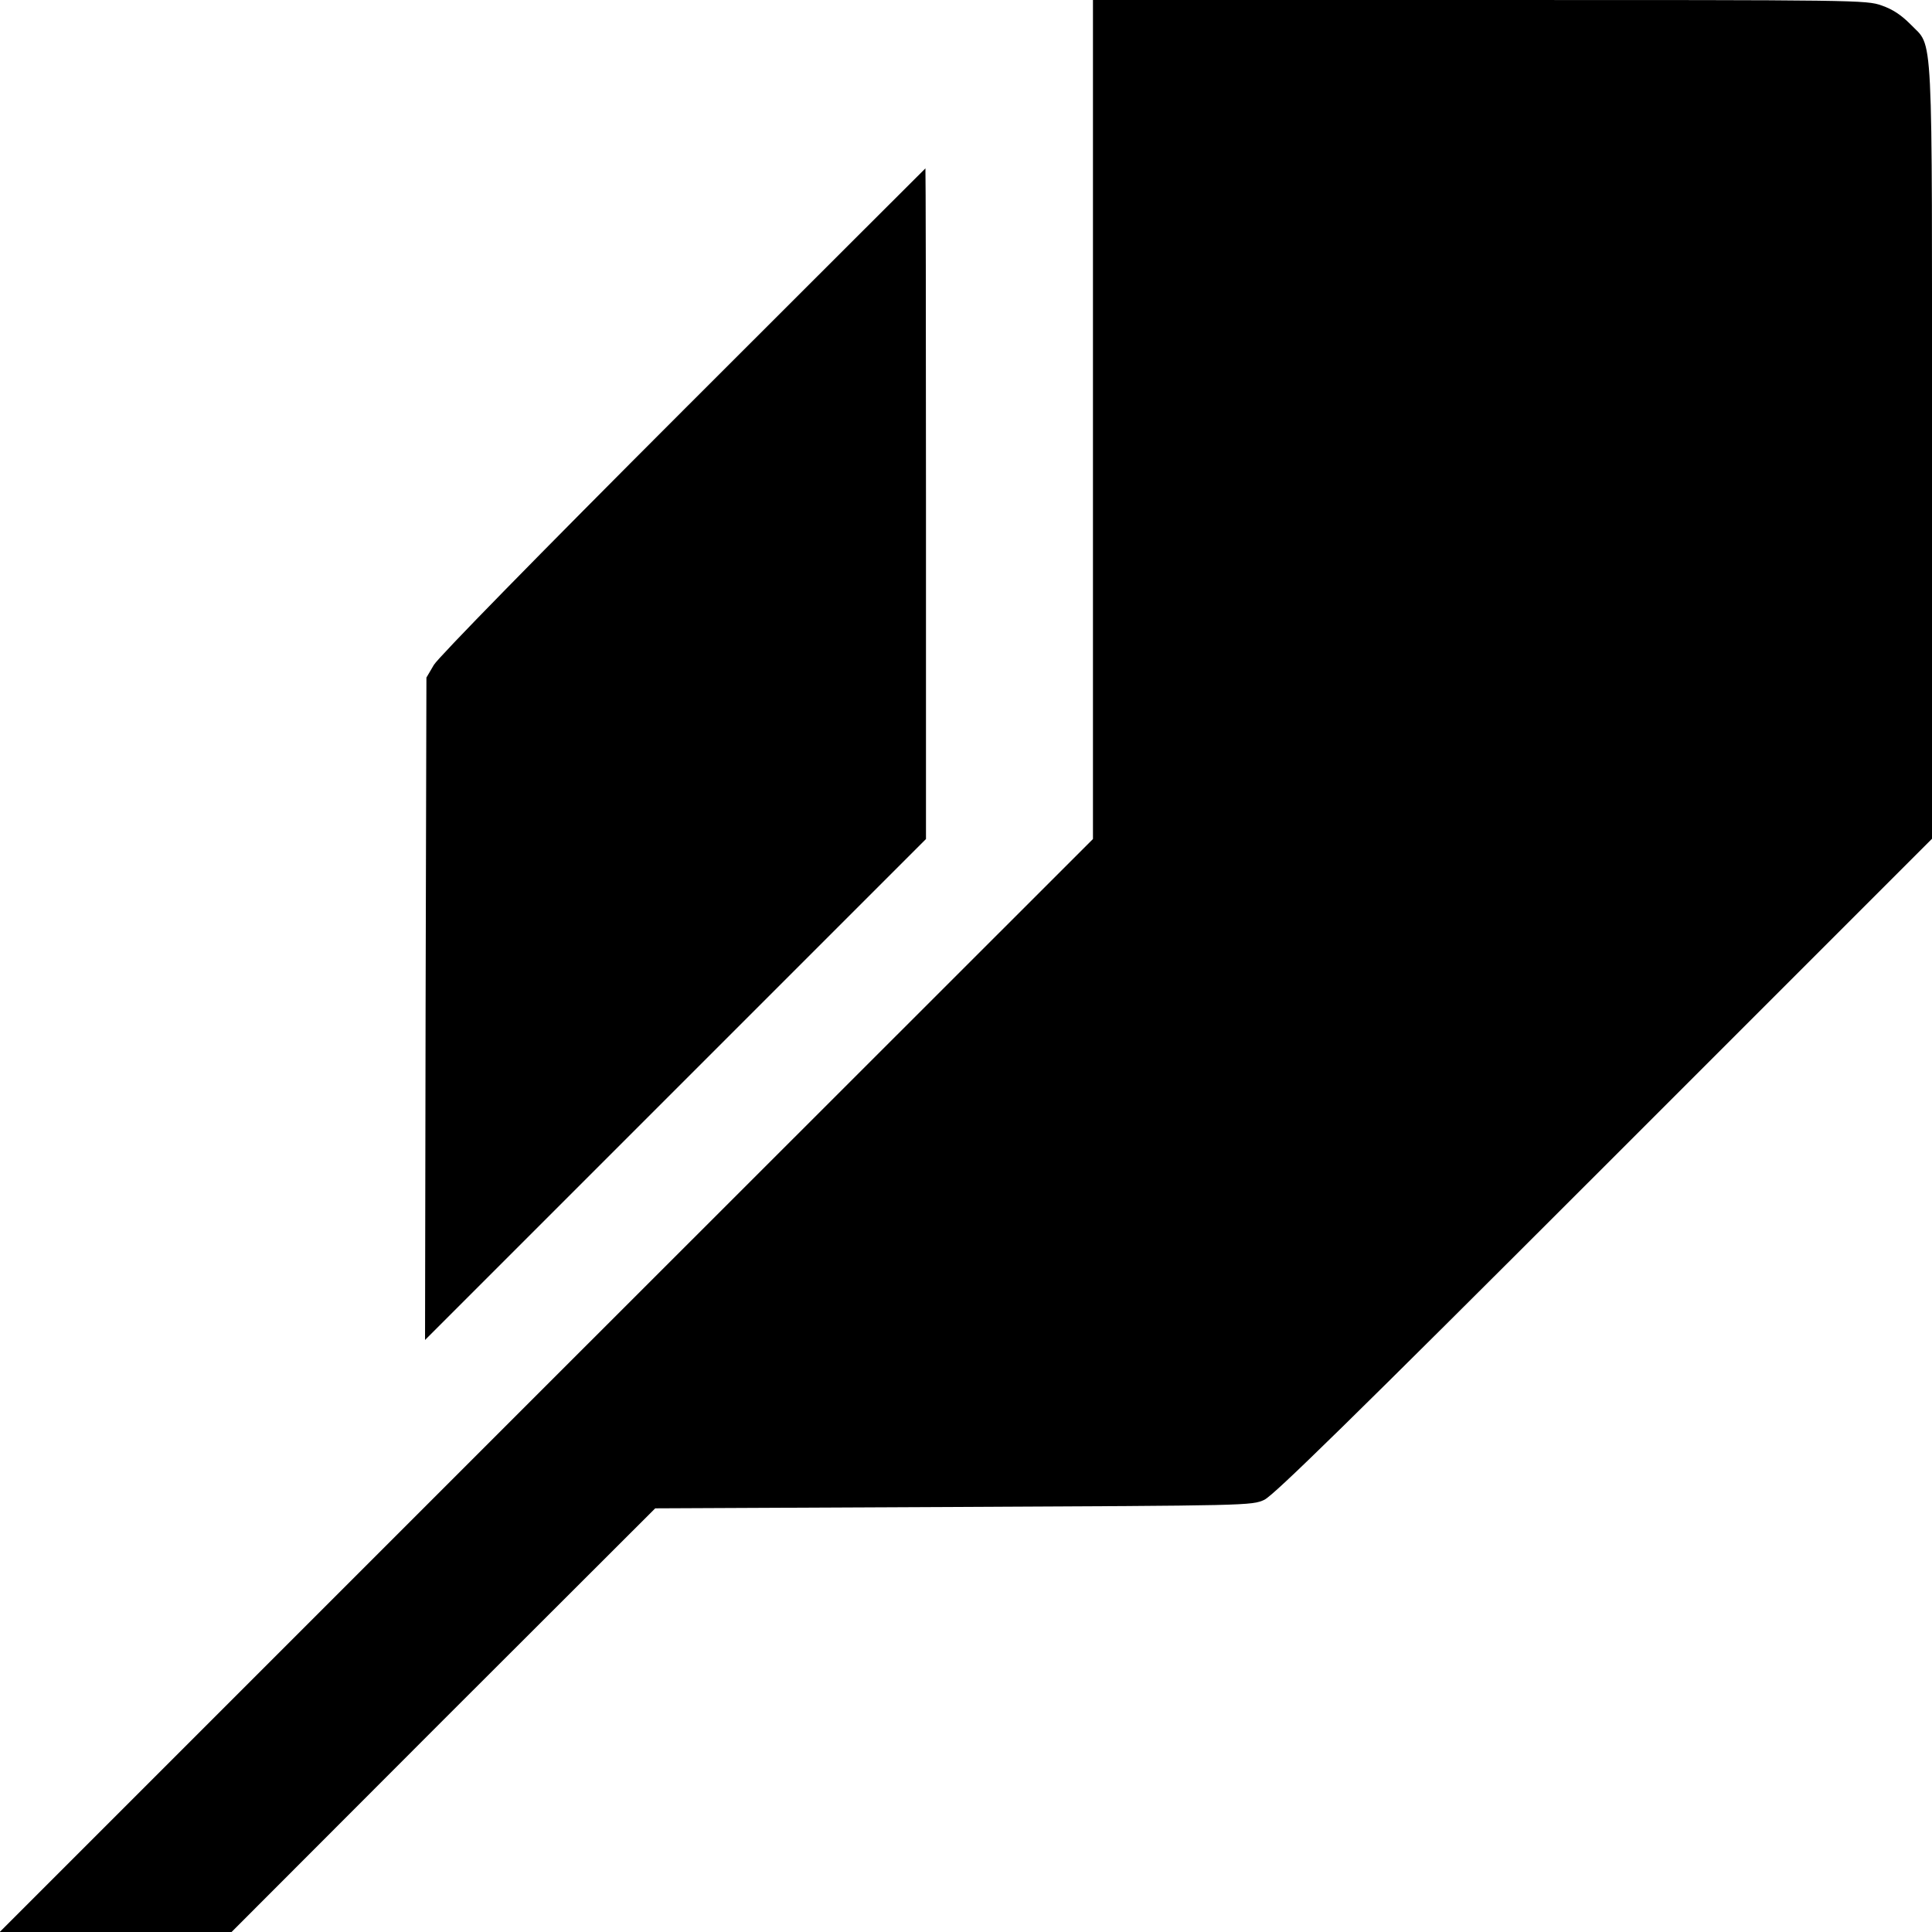 <?xml version="1.0" standalone="no"?>
<!DOCTYPE svg PUBLIC "-//W3C//DTD SVG 20010904//EN"
 "http://www.w3.org/TR/2001/REC-SVG-20010904/DTD/svg10.dtd">
<svg version="1.0" xmlns="http://www.w3.org/2000/svg"
 width="700pt" height="700pt" viewBox="0 0 700 700"
 preserveAspectRatio="xMidYMid meet">
<g transform="translate(0,700) scale(0.1,-0.1)"
fill="#000000" stroke="none">
<path d="M3960 5480 l0 -1520 -1981 -1980 -1980 -1980 420 0 420 0 767 768
768 767 1080 5 c1074 5 1081 5 1127 26 35 17 312 288 1232 1208 l1187 1187 0
1398 c0 1580 6 1465 -78 1553 -34 34 -64 54 -104 68 -56 20 -86 20 -1458 20
l-1400 0 0 -1520z"/>
<path d="M2476 5514 c-531 -531 -887 -895 -904 -923 l-27 -46 -3 -1200 -2
-1200 907 907 908 908 0 1215 c0 668 -1 1215 -2 1215 0 0 -395 -394 -877 -876z"/>
</g>
</svg>
